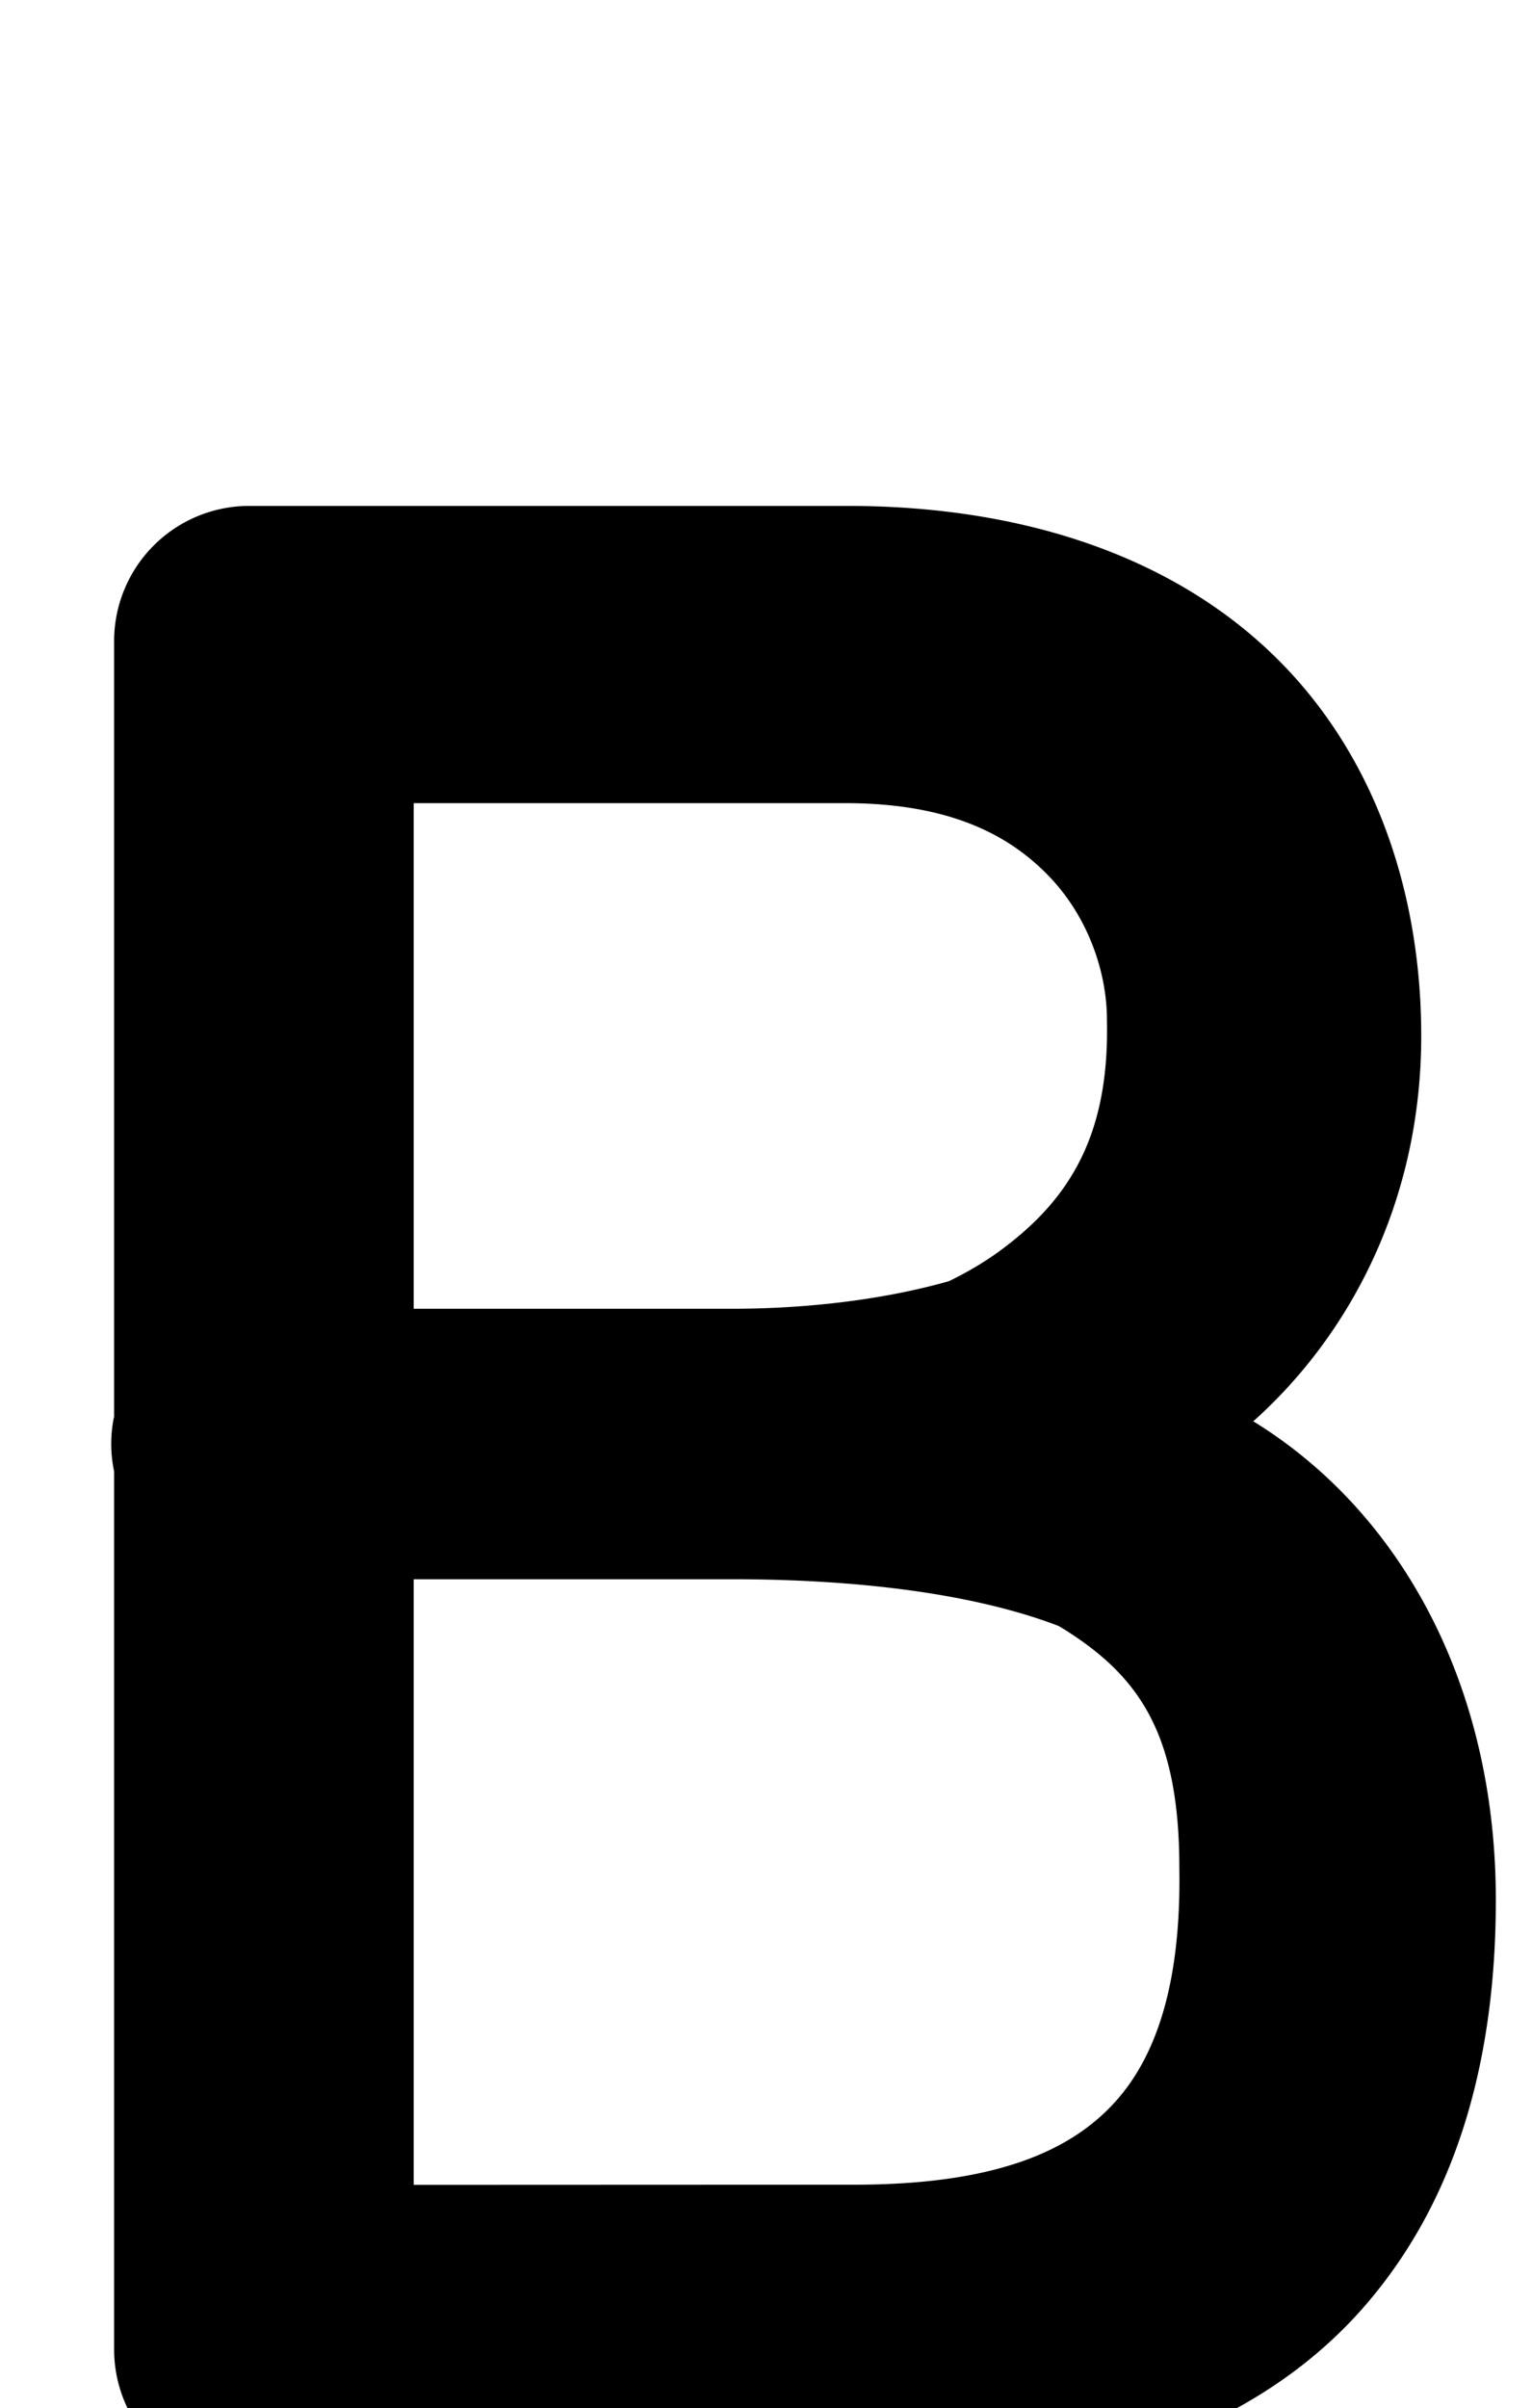 <?xml version="1.0" encoding="UTF-8" standalone="no"?>
<!--?xml version="1.0" encoding="UTF-8" standalone="no"?-->

<svg
   xmlns:dc="http://purl.org/dc/elements/1.1/"
   xmlns:cc="http://creativecommons.org/ns#"
   xmlns:rdf="http://www.w3.org/1999/02/22-rdf-syntax-ns#"
   xmlns:svg="http://www.w3.org/2000/svg"
   xmlns="http://www.w3.org/2000/svg"
   xmlns:sodipodi="http://sodipodi.sourceforge.net/DTD/sodipodi-0.dtd"
   xmlns:inkscape="http://www.inkscape.org/namespaces/inkscape"
   version="1.1"
   viewBox="0 -288 1304 2048"
   id="svg6"
   sodipodi:docname="B.svg"
   width="1304"
   height="2048"
   inkscape:version="0.92.1 r">
  <defs
     id="defs10" />
  <sodipodi:namedview
     pagecolor="#ffffff"
     bordercolor="#666666"
     borderopacity="1"
     objecttolerance="10"
     gridtolerance="10"
     guidetolerance="10"
     inkscape:pageopacity="0"
     inkscape:pageshadow="2"
     inkscape:window-width="1364"
     inkscape:window-height="730"
     id="namedview8"
     showgrid="false"
     inkscape:zoom="0.096435629"
     inkscape:cx="-689.53643"
     inkscape:cy="200.62458"
     inkscape:window-x="0"
     inkscape:window-y="18"
     inkscape:window-maximized="0"
     inkscape:current-layer="layer3"
     showguides="true"
     inkscape:guide-bbox="true"
     inkscape:measure-start="496.269,1540.2"
     inkscape:measure-end="496.269,1389.86">
    <sodipodi:guide
       position="751.69,763.963"
       orientation="1,0"
       id="guide844"
       inkscape:locked="false" />
  </sodipodi:namedview>
  <g
     inkscape:groupmode="layer"
     id="layer3"
     inkscape:label="traces"
     style="display:inline">
    <path
       style="color:#000000;font-style:normal;font-variant:normal;font-weight:normal;font-stretch:normal;font-size:medium;line-height:normal;font-family:sans-serif;font-variant-ligatures:normal;font-variant-position:normal;font-variant-caps:normal;font-variant-numeric:normal;font-variant-alternates:normal;font-feature-settings:normal;text-indent:0;text-align:start;text-decoration:none;text-decoration-line:none;text-decoration-style:solid;text-decoration-color:#000000;letter-spacing:normal;word-spacing:normal;text-transform:none;writing-mode:lr-tb;direction:ltr;text-orientation:mixed;dominant-baseline:auto;baseline-shift:baseline;text-anchor:start;white-space:normal;shape-padding:0;clip-rule:nonzero;display:inline;overflow:visible;visibility:visible;opacity:1;isolation:auto;mix-blend-mode:normal;color-interpolation:sRGB;color-interpolation-filters:linearRGB;solid-color:#000000;solid-opacity:1;vector-effect:none;fill:#000000;fill-opacity:1;fill-rule:evenodd;stroke:none;stroke-width:230;stroke-linecap:round;stroke-linejoin:round;stroke-miterlimit:4;stroke-dasharray:none;stroke-dashoffset:0;stroke-opacity:1;color-rendering:auto;image-rendering:auto;shape-rendering:auto;text-rendering:auto;enable-background:accumulate"
       d="M 212.133 430.24 A 115.011 115.011 0 0 0 97.133 545.24 L 97.133 1204.795 A 115.011 115.011 0 0 0 96.641 1206.852 A 115.011 115.011 0 0 0 95.094 1218.242 A 115.011 115.011 0 0 0 94.691 1229.732 A 115.011 115.011 0 0 0 97.133 1251.373 L 97.133 1998 A 115.011 115.011 0 0 0 212.133 2113 L 768.609 2113 C 939.292 2113 1076.456 2058.955 1161.531 1961.154 C 1246.607 1863.353 1273.217 1737.685 1273.217 1615.656 C 1273.217 1433.886 1192.903 1286.26 1066.773 1208.703 C 1151.102 1133.306 1209.717 1018.75 1209.717 880.969 C 1209.717 761.35 1171.784 643.048 1085.121 558.322 C 998.458 473.597 871.402 430.24 721.297 430.24 L 212.133 430.24 z M 352.123 683 L 719.221 683 C 809.545 683 860.013 710.838 893.273 745.607 C 926.534 780.377 942.203 827.27 942.203 867.289 A 100.01 100.01 0 0 0 942.221 869.17 C 944.073 967.567 908.806 1021 852.064 1063.004 C 838.657 1072.929 823.714 1081.778 807.717 1089.527 C 753.253 1104.997 688.219 1113 622.658 1113 L 352.123 1113 L 352.123 683 z M 352.123 1343 L 622.658 1343 C 737.998 1343 834.15 1357.054 900.98 1382.73 C 904.112 1384.557 907.155 1386.424 910.102 1388.336 C 970.254 1427.361 1003.816 1475.905 1003.816 1588.111 A 100.01 100.01 0 0 0 1003.828 1589.648 C 1005.309 1685.96 984.568 1749.312 947.92 1788.871 C 911.272 1828.43 848.996 1857.904 727.148 1857.904 A 100.01 100.01 0 0 0 727.109 1857.904 L 352.123 1858.055 L 352.123 1343 z "
       transform="translate(0,-288)"
       id="path5236-7-72-2" />
  </g>
  <g
     inkscape:groupmode="layer"
     id="layer4"
     inkscape:label="traces 2"
     style="display:inline" />
</svg>
